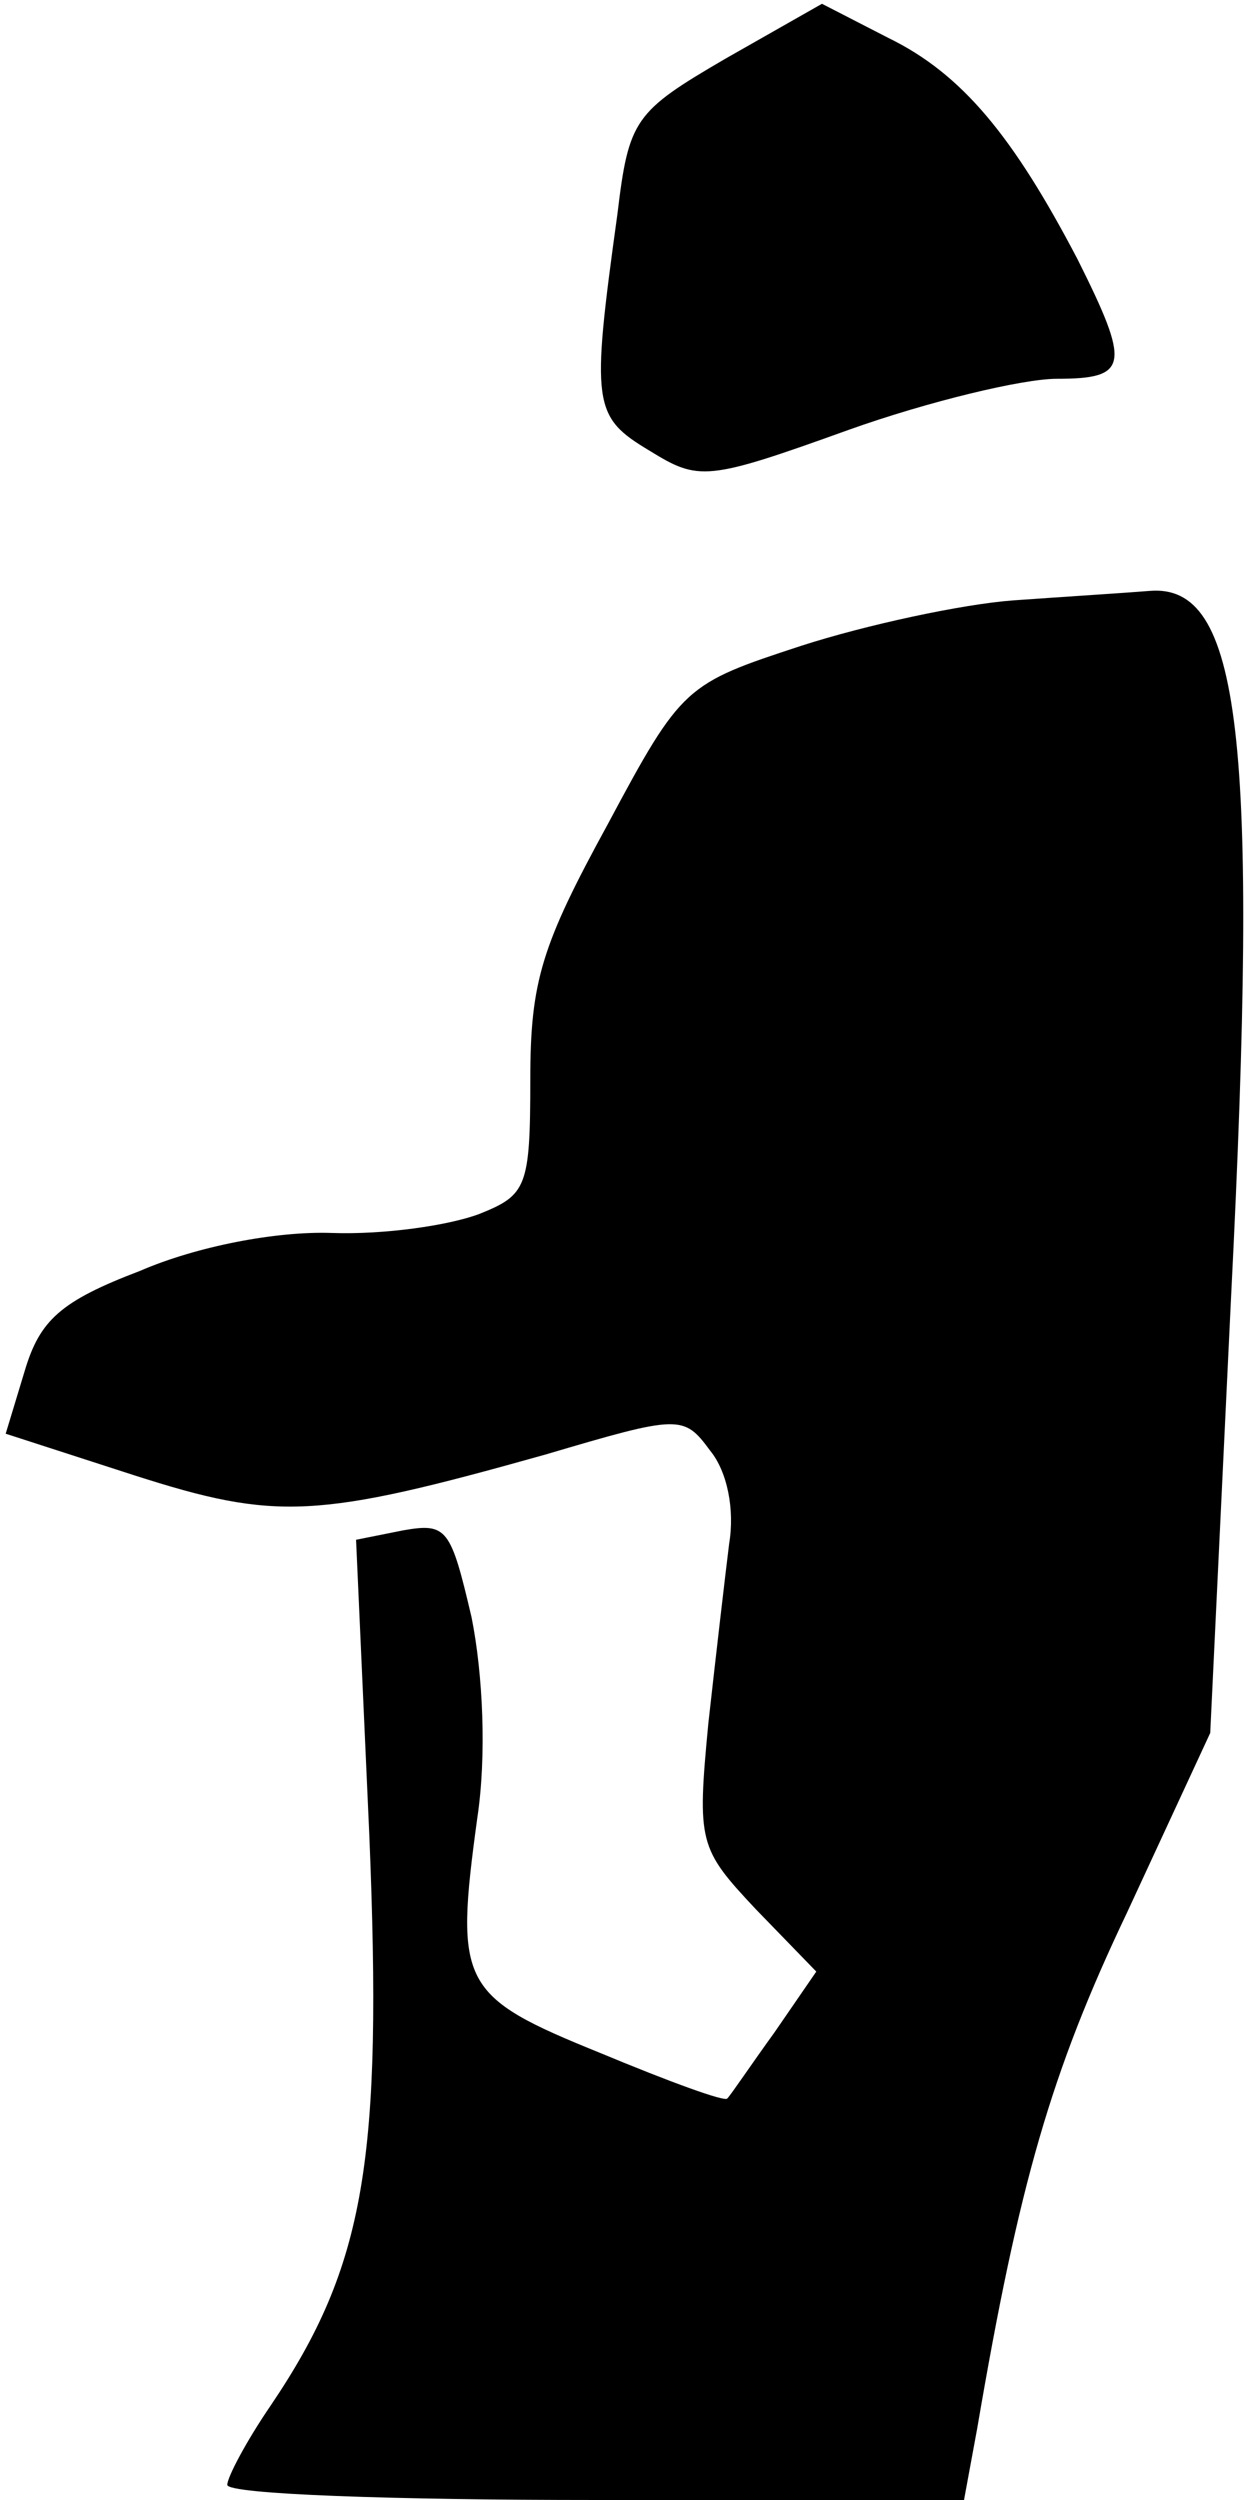 <?xml version="1.0" standalone="no"?>
<!DOCTYPE svg PUBLIC "-//W3C//DTD SVG 20010904//EN"
 "http://www.w3.org/TR/2001/REC-SVG-20010904/DTD/svg10.dtd">
<svg version="1.0" xmlns="http://www.w3.org/2000/svg"
 width="66pt" height="132pt" viewBox="0 0 66 132"
 preserveAspectRatio="xMidYMid meet">
<g transform="translate(0,132) scale(0.1,-0.1)"
fill="#000000" stroke="none">
<path fill="#000000" stroke="none" d="M383 1289 c-48 -28 -51 -32 -57 -82
-14 -101 -13 -107 17 -125 26 -16 30 -16 105 11 42 15 92 27 110 27 38 0 39 7
11 63 -34 65 -61 98 -100 117 l-35 18 -51 -29z"/>
<path fill="#000000" stroke="none" d="M535 1003 c-27 -2 -78 -13 -112 -24
-61 -20 -63 -21 -102 -94 -35 -64 -41 -83 -41 -135 0 -57 -2 -61 -27 -71 -16
-6 -50 -11 -78 -10 -29 1 -71 -7 -101 -20 -42 -16 -53 -26 -61 -53 l-10 -33
68 -22 c75 -24 96 -23 217 11 71 21 73 21 87 2 9 -11 13 -31 10 -49 -2 -16 -7
-59 -11 -95 -6 -63 -5 -66 25 -98 l32 -33 -22 -32 c-13 -18 -23 -33 -25 -35
-1 -2 -31 9 -67 24 -74 30 -77 36 -65 124 5 33 3 76 -3 106 -11 47 -13 50 -36
46 l-25 -5 7 -156 c7 -171 -2 -227 -52 -301 -13 -19 -23 -38 -23 -42 0 -5 88
-8 195 -8 l194 0 7 38 c22 129 39 188 79 272 l44 95 11 230 c15 297 5 377 -43
373 -12 -1 -44 -3 -72 -5z"/>
</g>
</svg>
